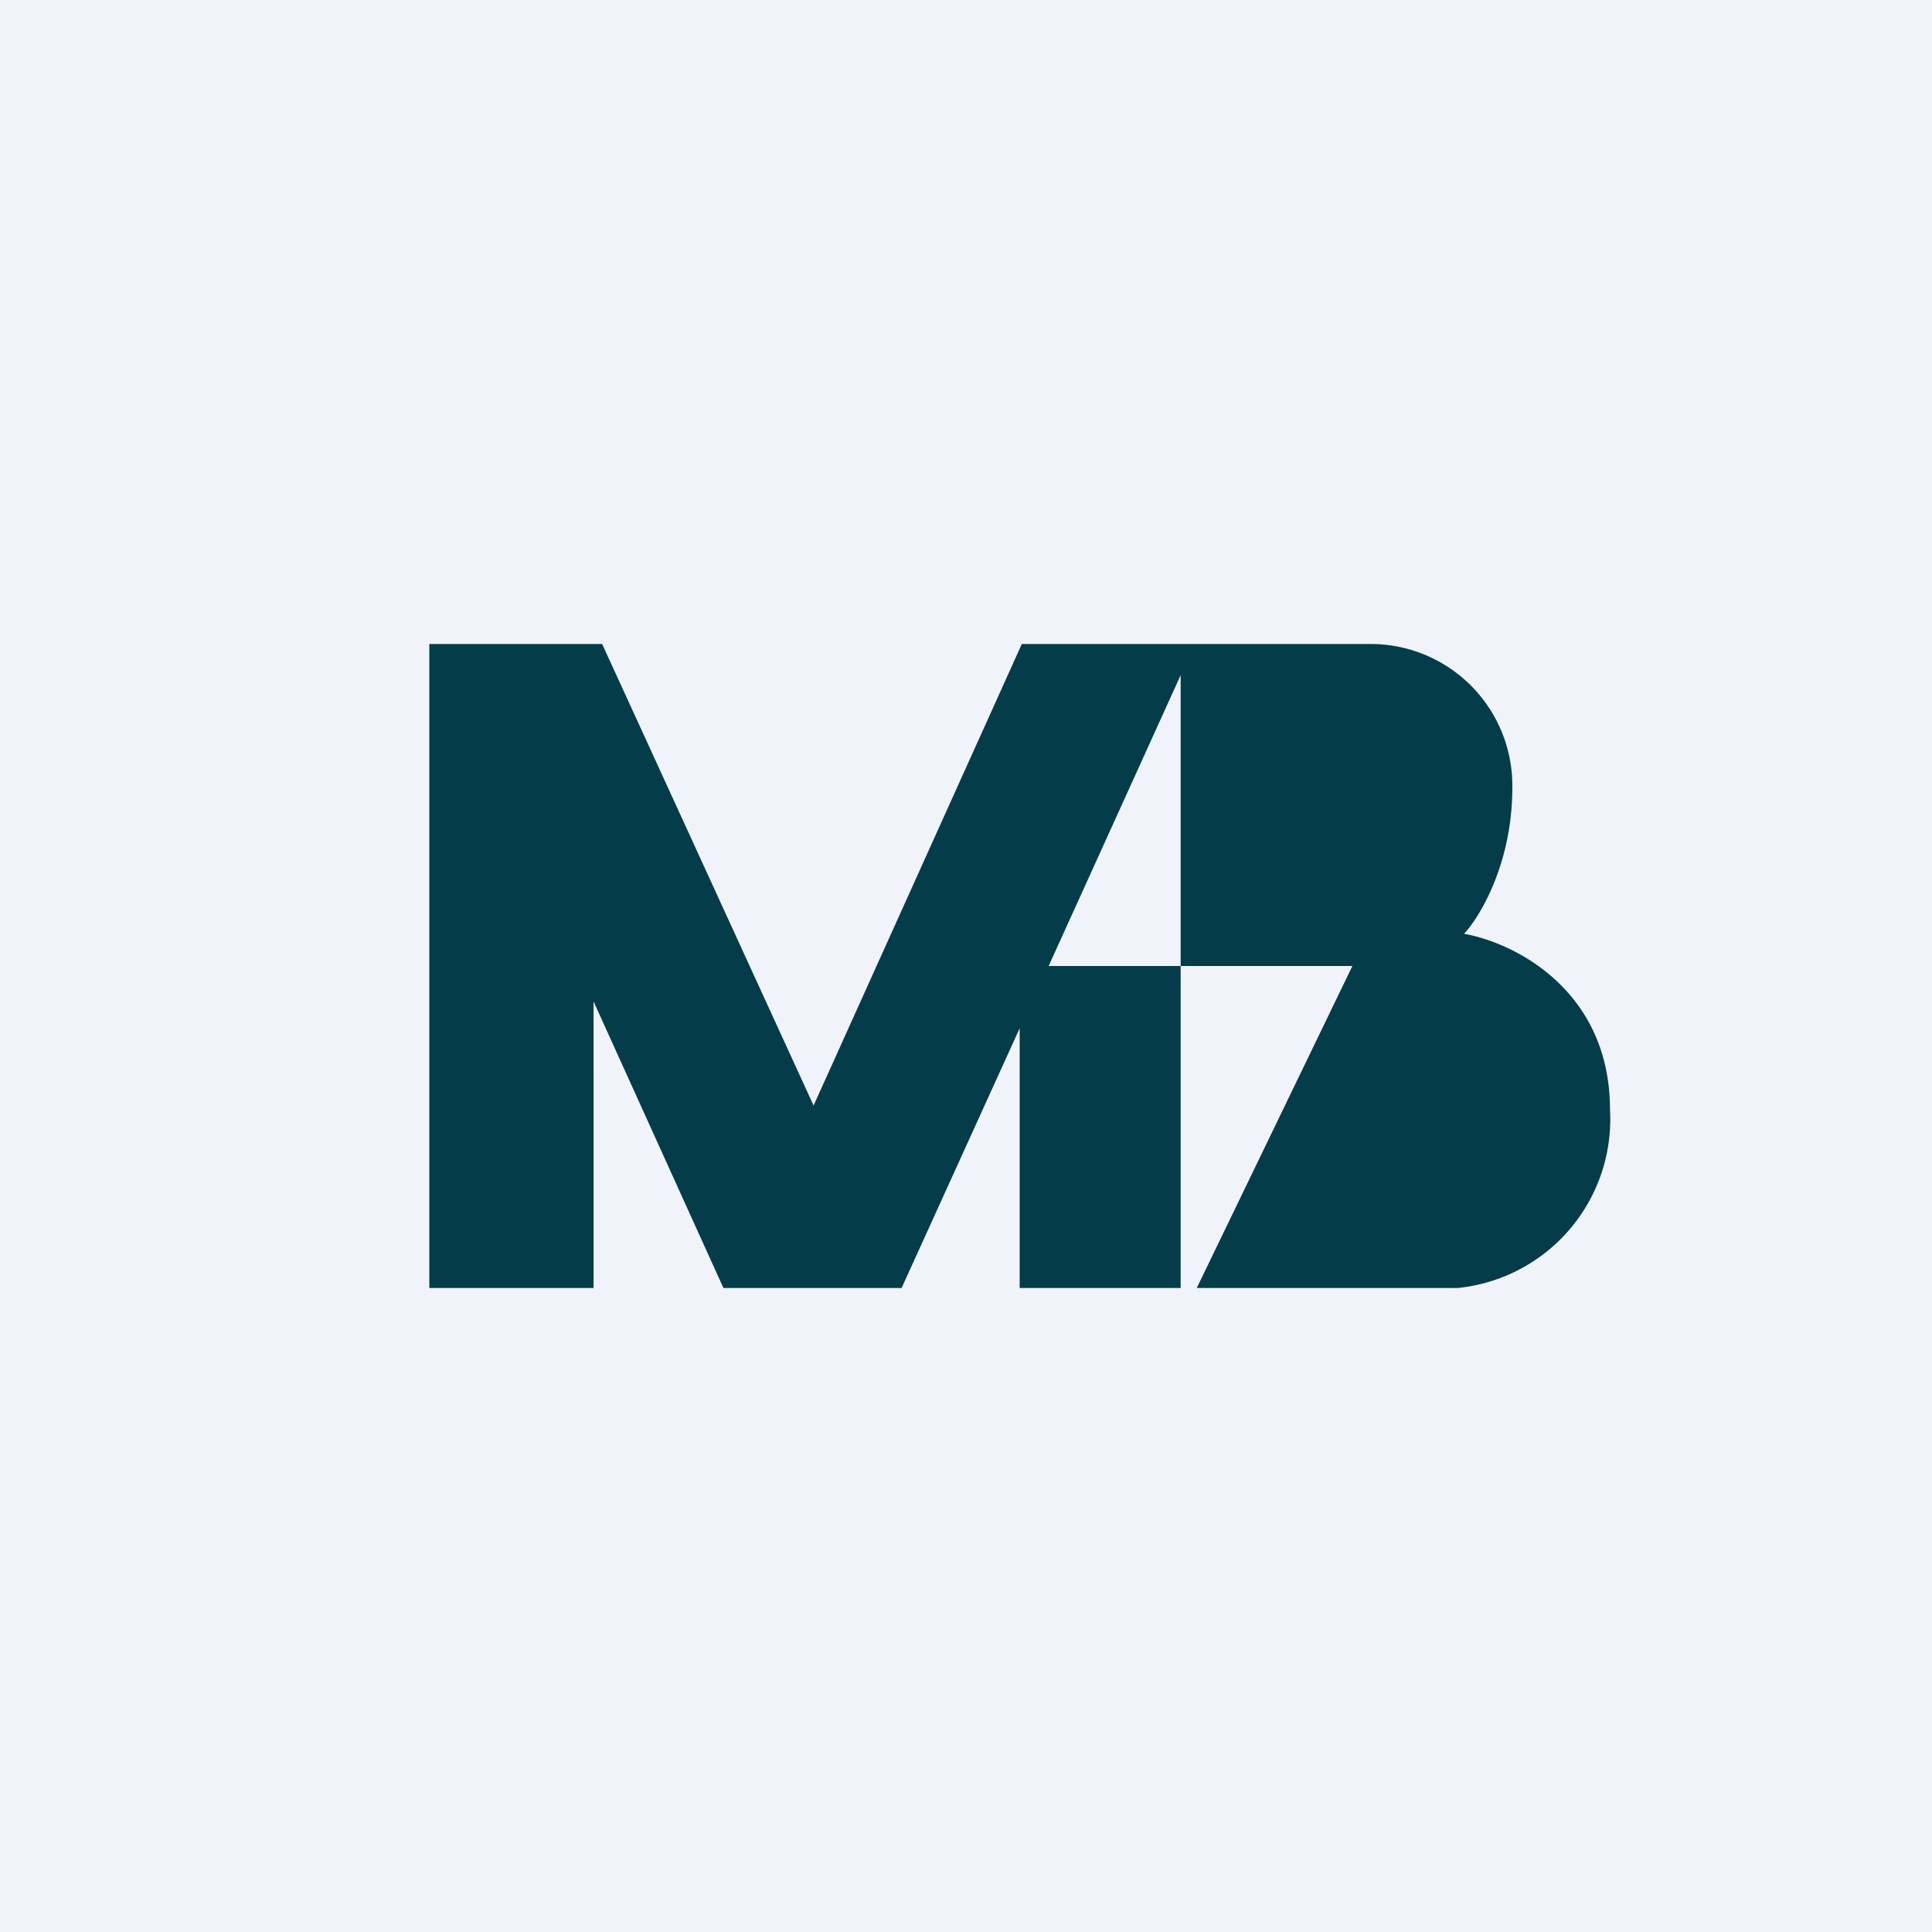 <!-- by TradingView --><svg width="18" height="18" viewBox="0 0 18 18" xmlns="http://www.w3.org/2000/svg"><path fill="#F0F3FA" d="M0 0h18v18H0z"/><path d="M4 6v6h1.53V9.33L6.74 12H8.4l1.1-2.42V12H11V9H9.77L11 6.29V9h1.6l-1.45 3h2.43A1.58 1.58 0 0 0 15 10.34c0-1.12-.9-1.56-1.36-1.64.15-.16.45-.66.45-1.36A1.32 1.32 0 0 0 12.77 6H9.52l-1.94 4.3L5.61 6H4Z" fill="#053C49"/></svg>